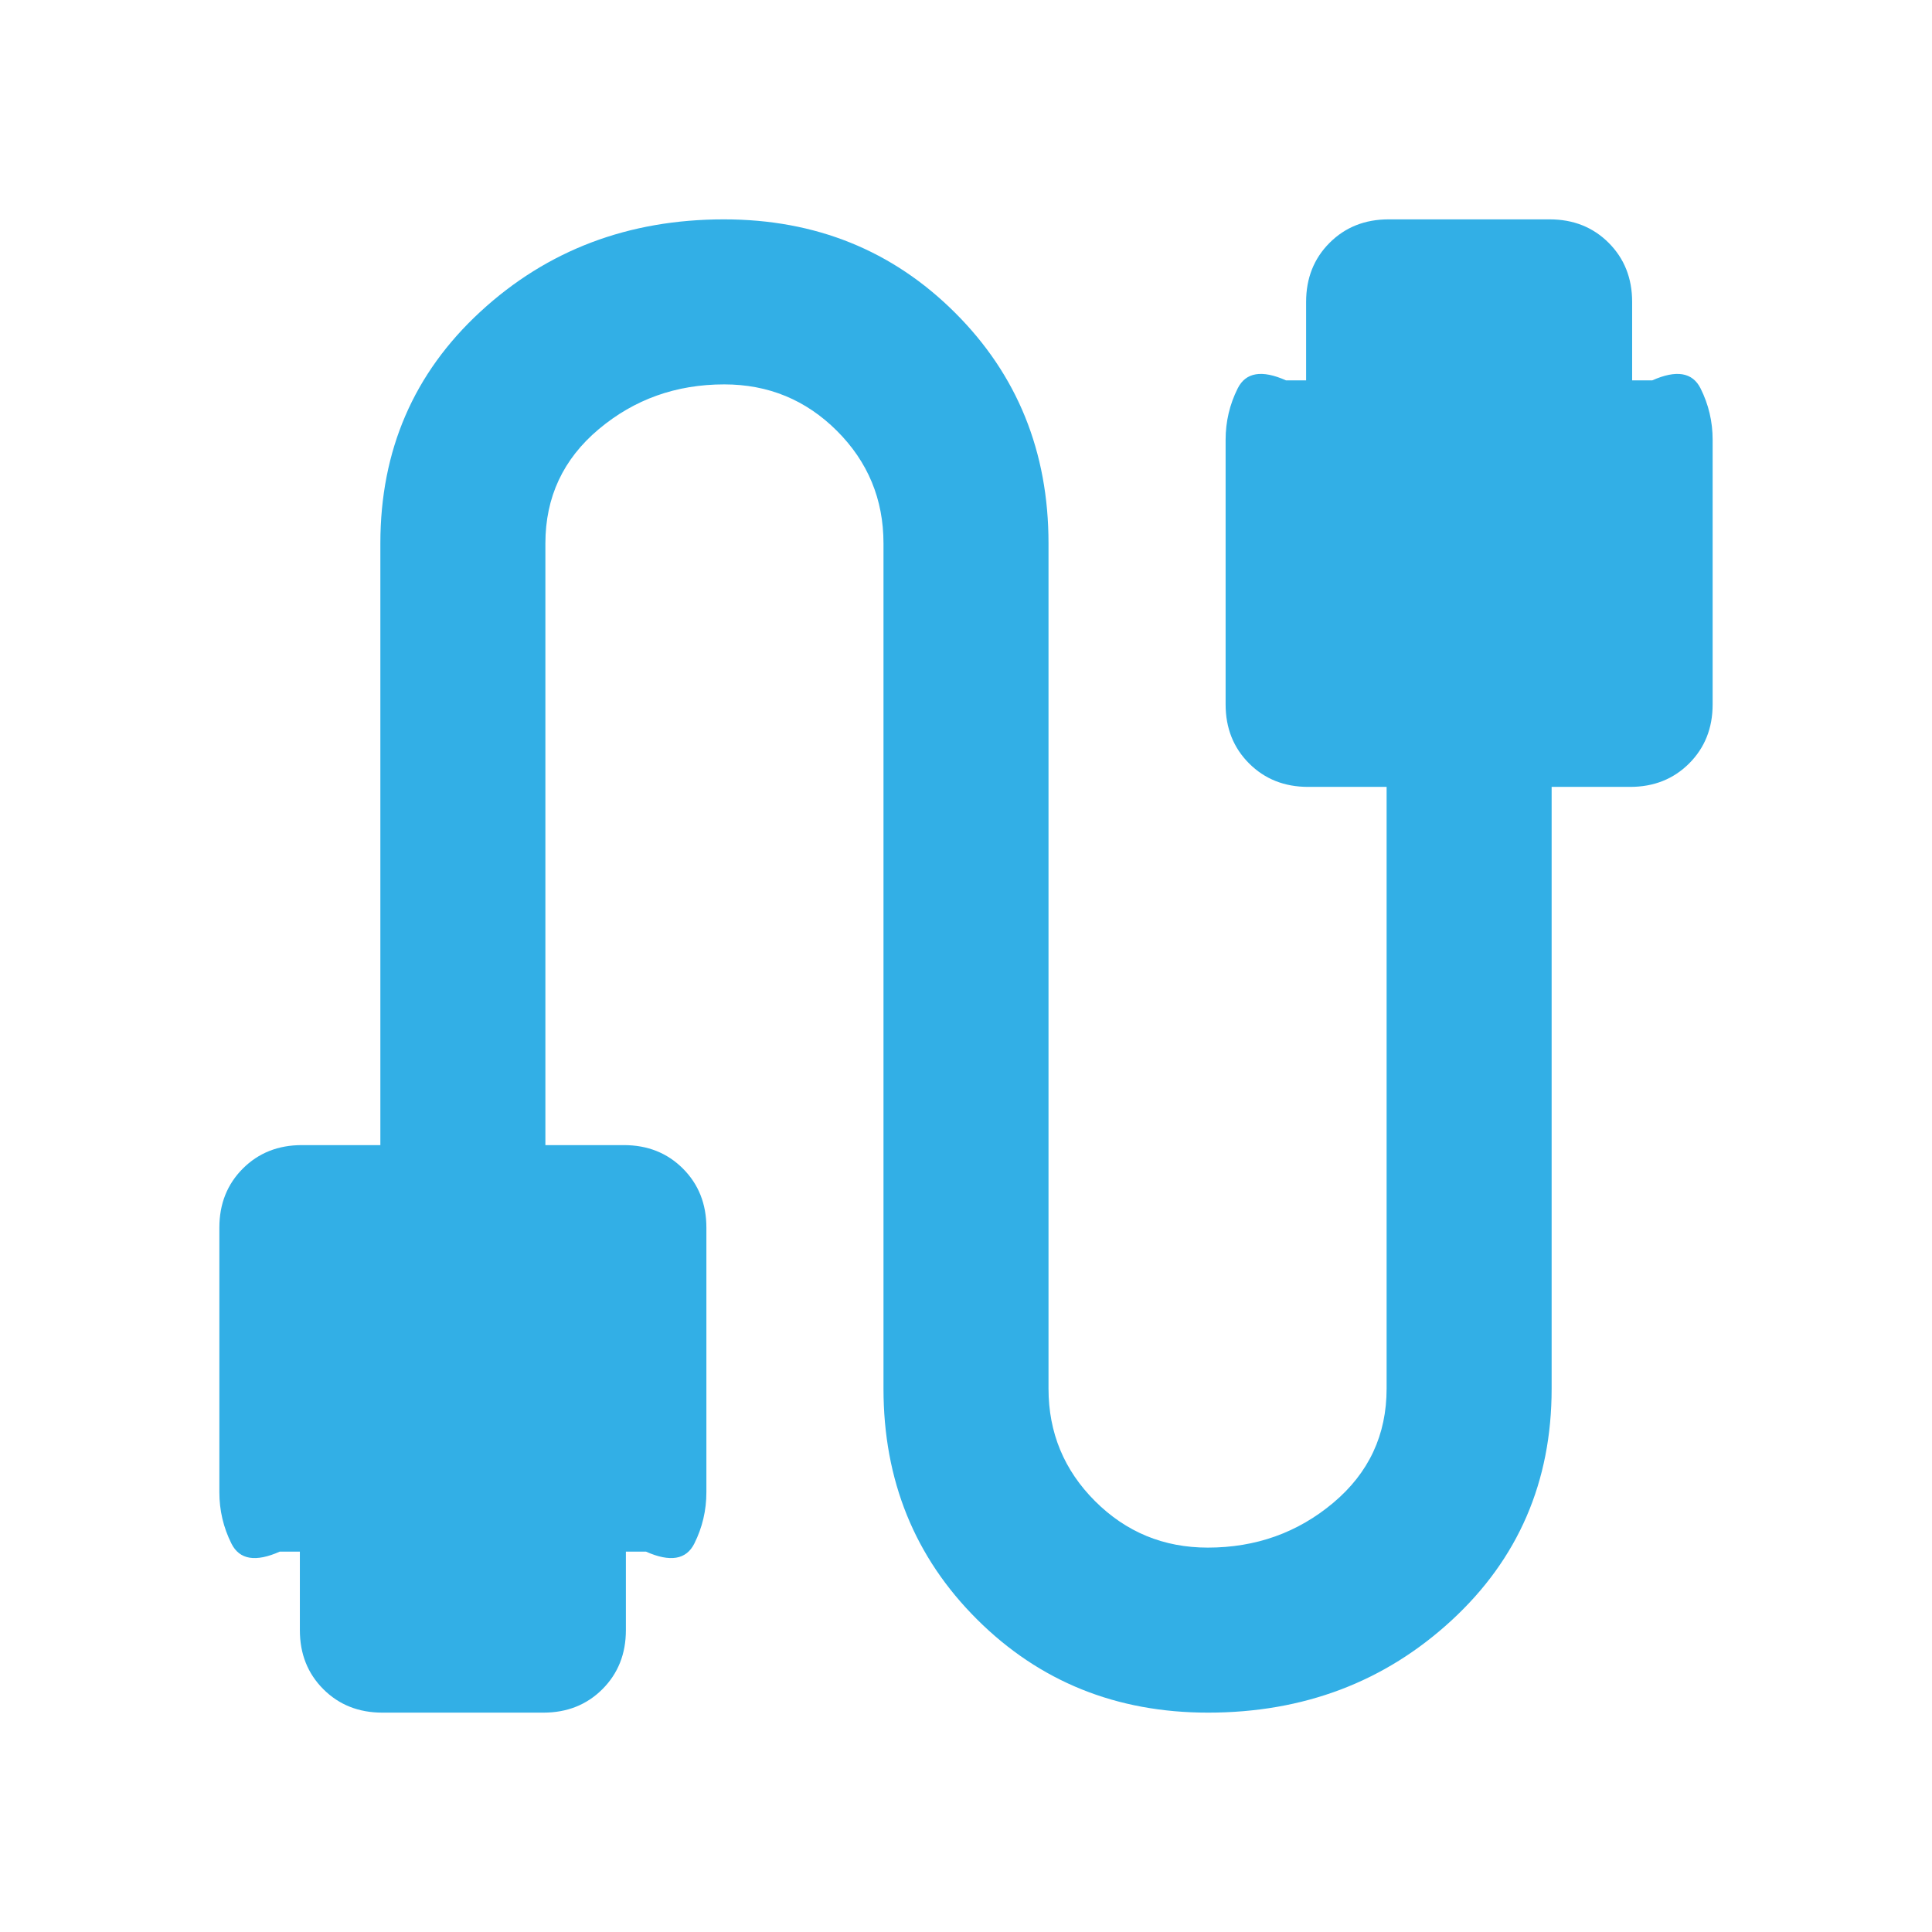 <svg xmlns="http://www.w3.org/2000/svg" height="48" viewBox="0 -960 960 960" width="48"><path fill="rgb(50, 175, 230)" d="M190-109q-17.68 0-29.34-11.66T149-150v-39h-10q-18 8-24-4t-6-25.53V-350q0-17.67 11.66-29.34Q132.32-391 150-391h39v-299q0-69.35 49.75-115.17Q288.5-851 359.75-851q68.25 0 114.75 46.33Q521-758.35 521-690v420q0 32.81 23.13 55.91 23.14 23.09 56 23.09 35.87 0 62.37-22.27T689-270v-299h-39q-17.67 0-29.34-11.66Q609-592.33 609-610v-131.47q0-13.53 6-25.53 6-12 24-4h10v-39q0-17.67 11.66-29.34Q672.33-851 690-851h80q17.67 0 29.34 11.66Q811-827.67 811-810v39h10q18-8 24 4t6 25.53V-610q0 17.67-11.66 29.34Q827.67-569 810-569h-39v299q0 69.35-49.75 115.18Q671.5-109 600.25-109 532-109 485.5-155.32 439-201.65 439-270v-420q0-32.81-23.13-55.91-23.14-23.09-56-23.09-35.87 0-62.37 22.27T271-690v299h39q17.67 0 29.34 11.66Q351-367.67 351-350v131.47q0 13.53-6 25.53-6 12-24 4h-10v39q0 17.68-11.66 29.34Q287.67-109 270-109h-80Z"/></svg>